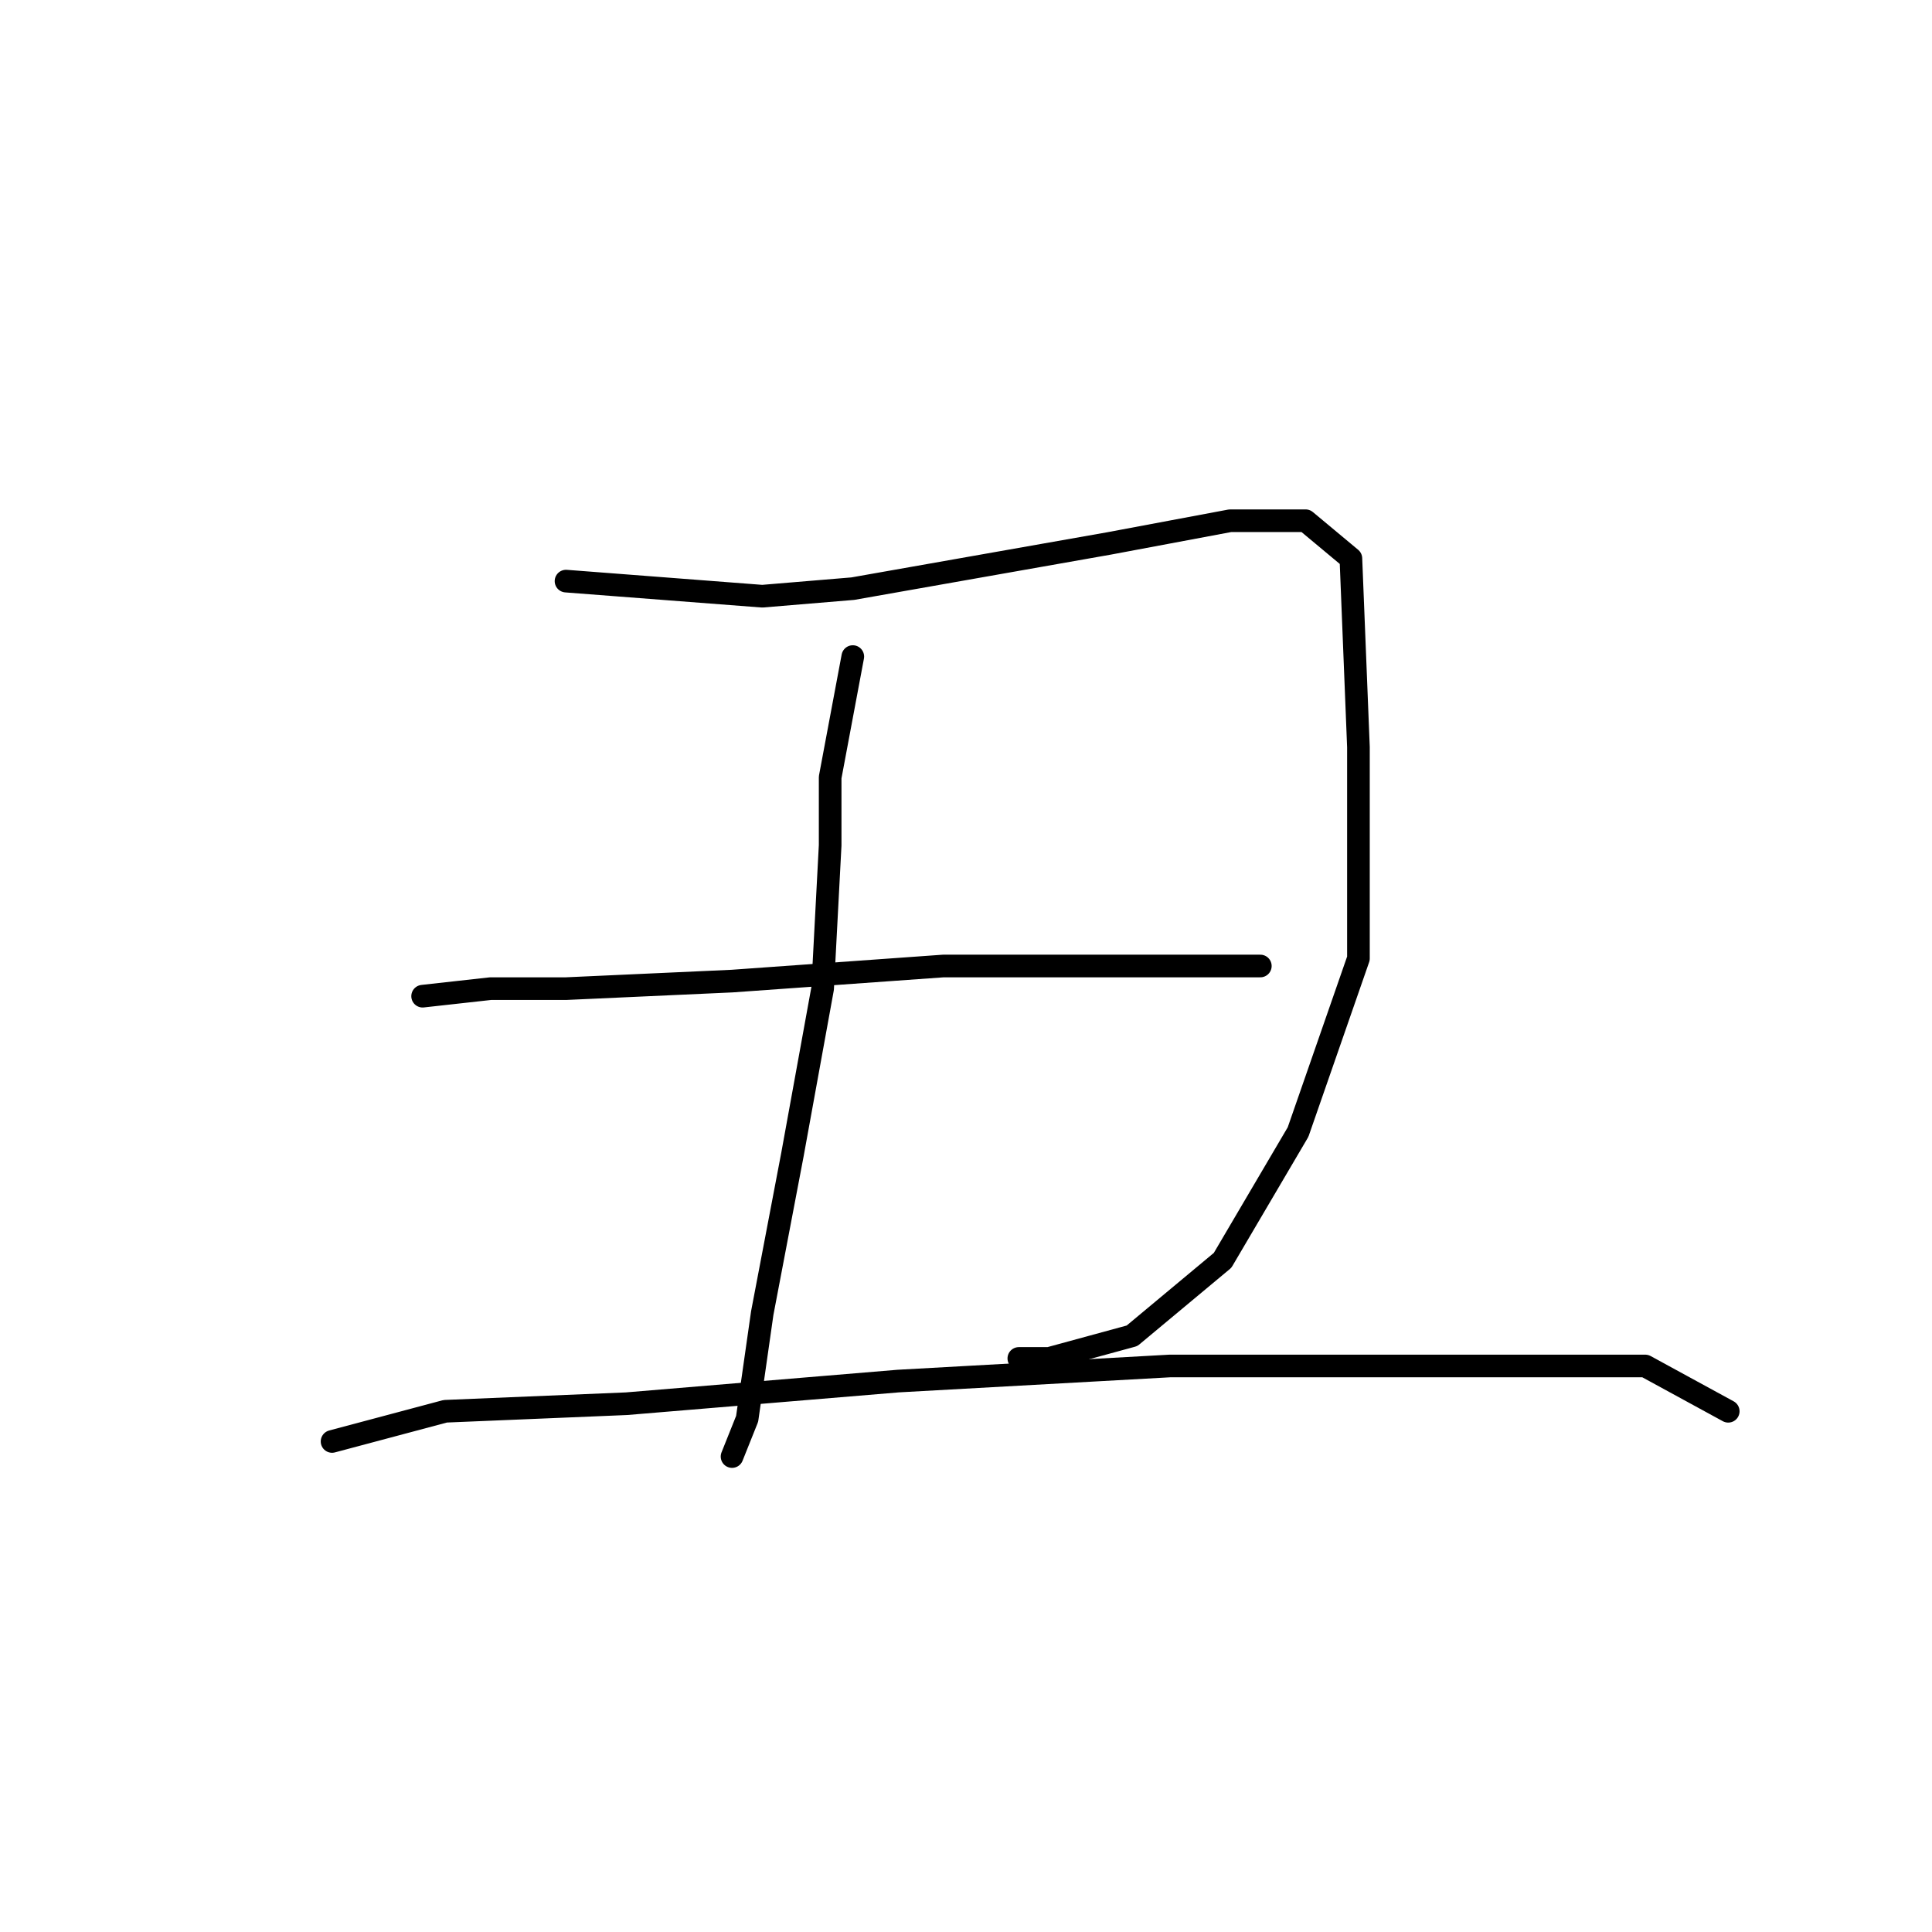 <?xml version="1.0" standalone="no"?>
    <svg width="256" height="256" xmlns="http://www.w3.org/2000/svg" version="1.1">
    <polyline stroke="black" stroke-width="3" stroke-linecap="round" fill="transparent" stroke-linejoin="round" points="75 77 101 79 113 78 147 72 163 69 173 69 179 74 180 99 180 127 172 150 162 167 150 177 139 180 135 180 135 180 " />
        <polyline stroke="black" stroke-width="3" stroke-linecap="round" fill="transparent" stroke-linejoin="round" points="113 87 110 103 110 112 109 131 105 153 101 174 99 188 97 193 97 193 " />
        <polyline stroke="black" stroke-width="3" stroke-linecap="round" fill="transparent" stroke-linejoin="round" points="56 132 65 131 75 131 97 130 125 128 146 128 163 128 167 128 167 128 " />
        <polyline stroke="black" stroke-width="3" stroke-linecap="round" fill="transparent" stroke-linejoin="round" points="44 191 59 187 83 186 119 183 155 181 190 181 218 181 229 187 229 187 " />
        </svg>